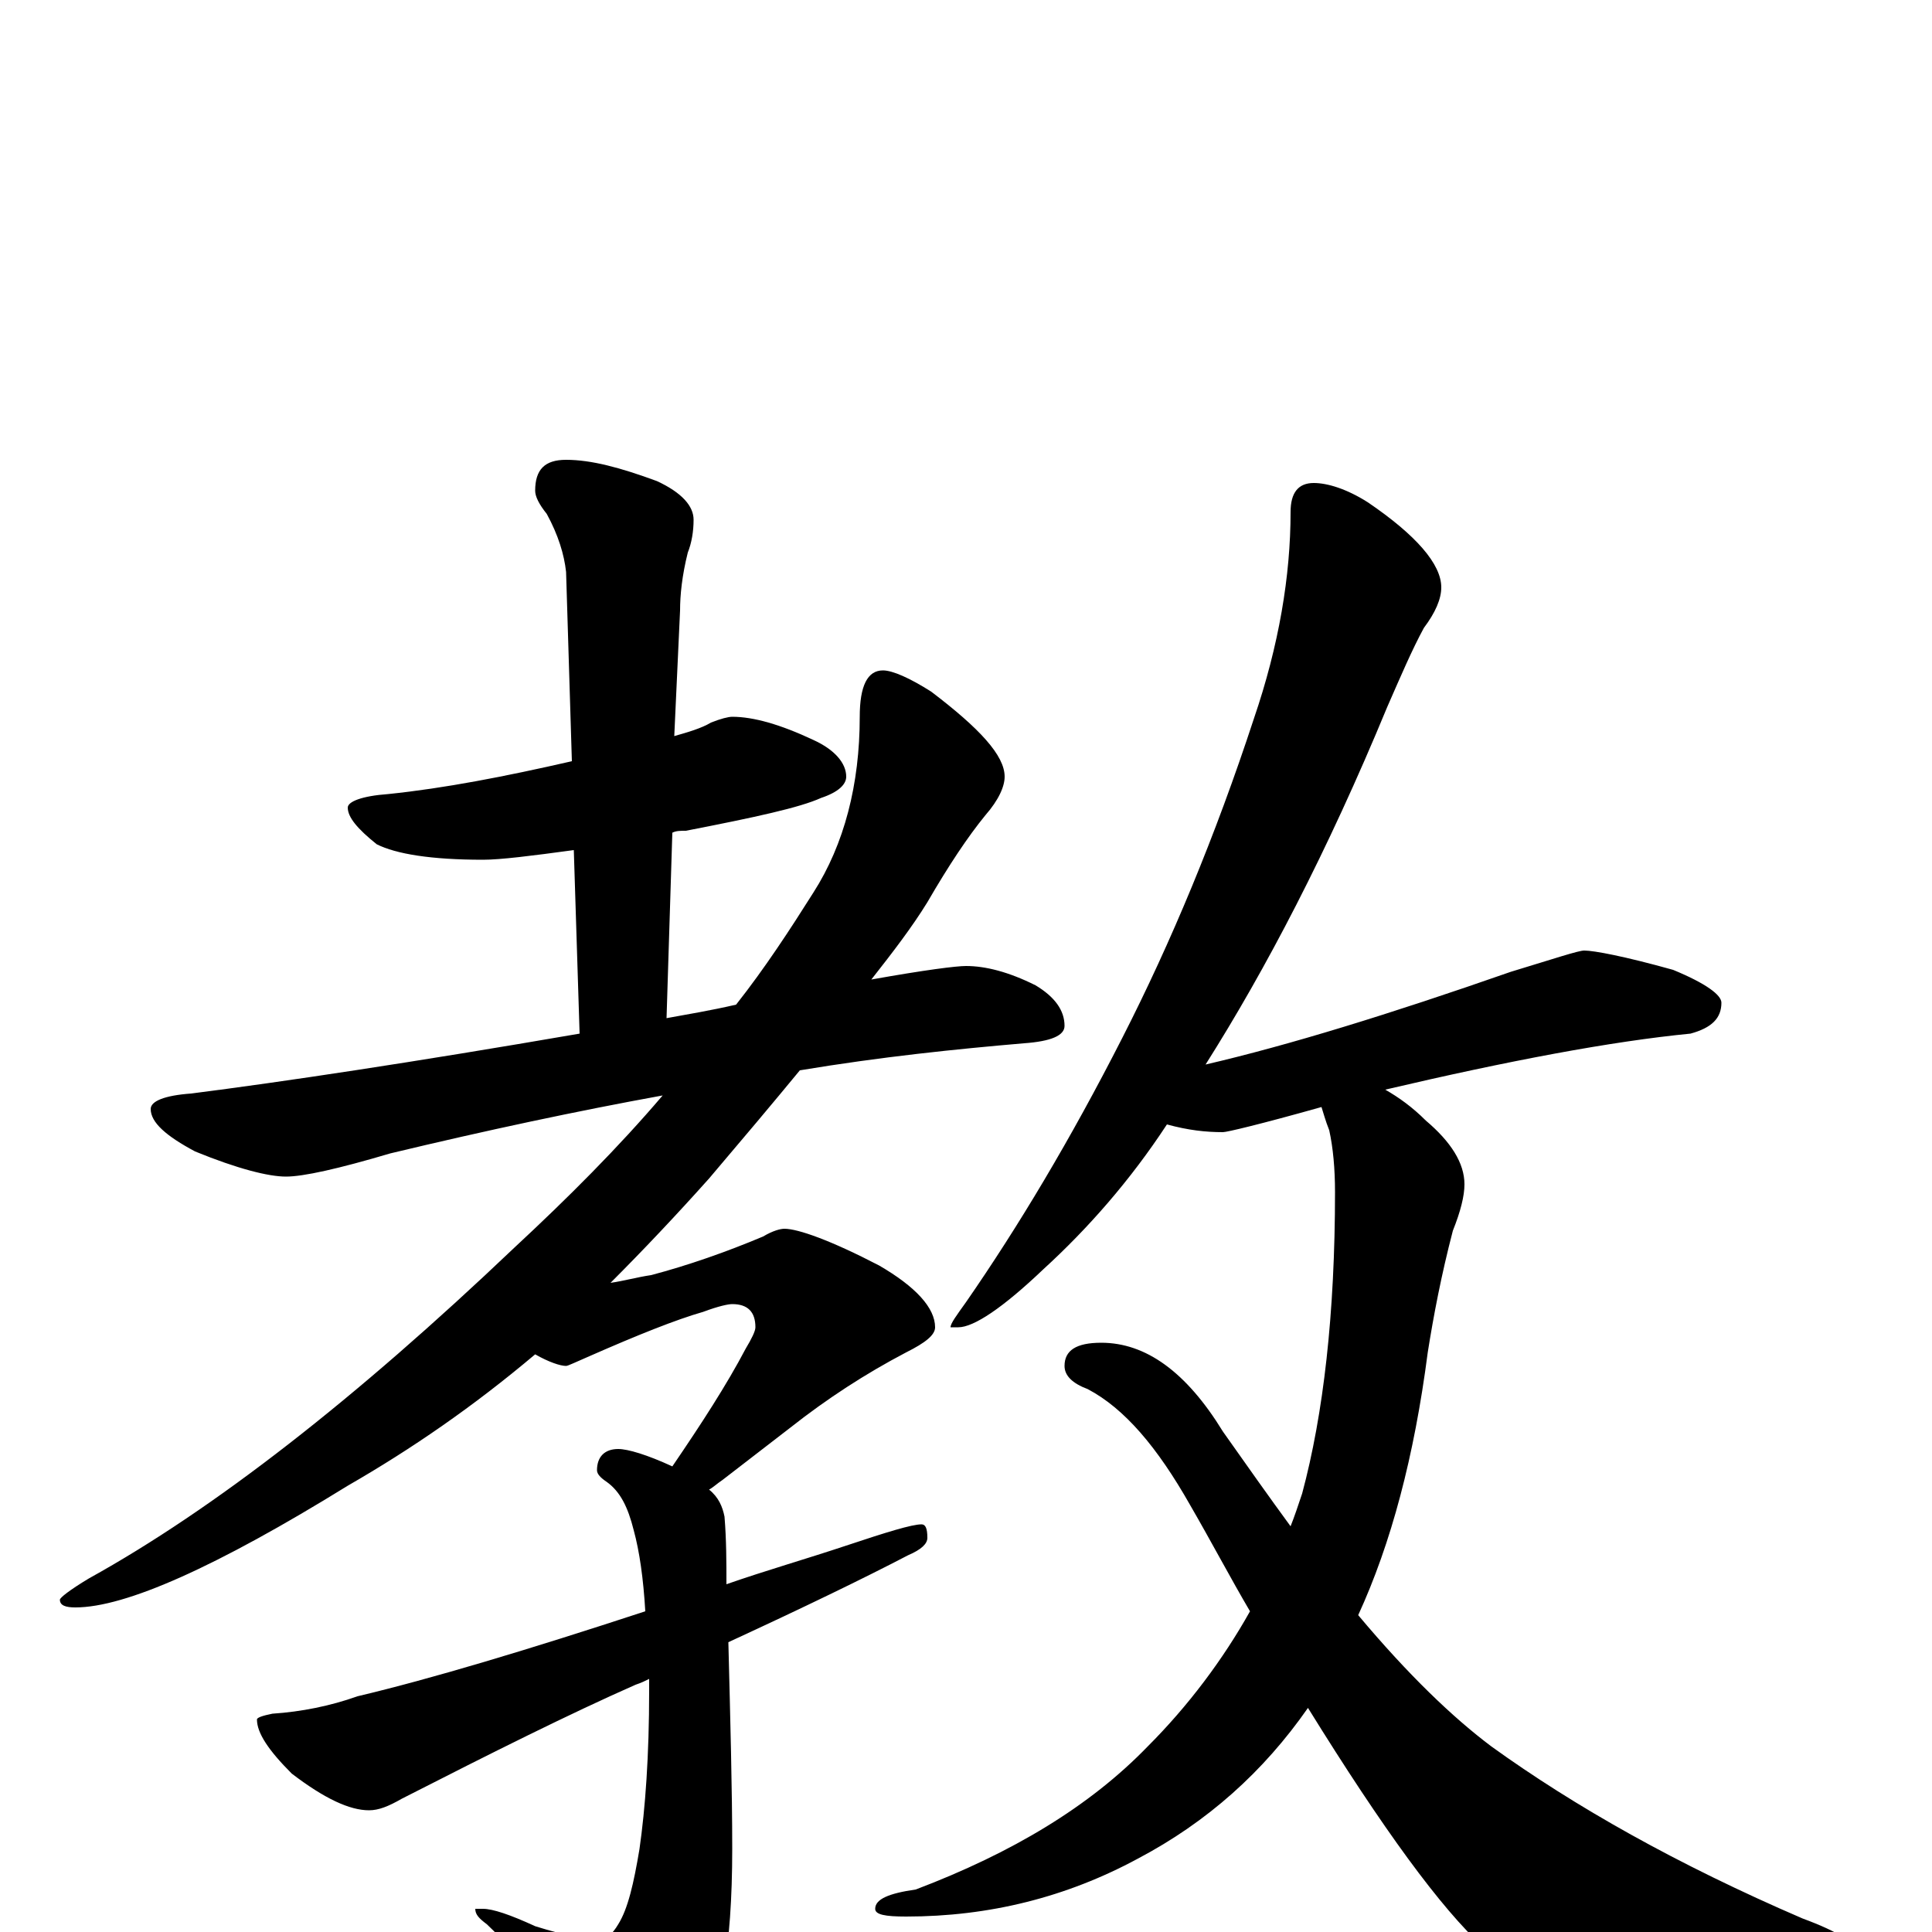 <?xml version="1.0" encoding="utf-8" ?>
<!DOCTYPE svg PUBLIC "-//W3C//DTD SVG 1.1//EN" "http://www.w3.org/Graphics/SVG/1.1/DTD/svg11.dtd">
<svg version="1.1" id="Layer_1" xmlns="http://www.w3.org/2000/svg" xmlns:xlink="http://www.w3.org/1999/xlink" x="0px" y="145px" width="1000px" height="1000px" viewBox="0 0 1000 1000" enable-background="new 0 0 1000 1000" xml:space="preserve">
<g id="Layer_1">
<path id="glyph" transform="matrix(1 0 0 -1 0 1000)" d="M379,629C390,629 404,625 421,617C432,612 438,605 438,598C438,594 434,590 425,587C414,582 391,577 355,570C352,570 350,570 348,569l-3,-96C356,475 368,477 381,480C396,499 409,519 421,538C437,563 445,594 445,629C445,645 449,653 457,653C462,653 471,649 482,642C507,623 520,609 520,598C520,593 517,586 510,578C501,567 491,552 480,533C472,520 462,507 451,493C479,498 495,500 500,500C510,500 522,497 536,490C546,484 551,477 551,469C551,464 544,461 530,460C495,457 456,453 414,446C400,429 384,410 367,390C350,371 333,353 316,336C323,337 330,339 337,340C356,345 376,352 395,360C400,363 404,364 406,364C413,364 430,358 455,345C474,334 484,323 484,313C484,309 479,305 469,300C448,289 428,276 409,261l-35,-27C371,232 369,230 367,229C372,225 374,220 375,215C376,203 376,191 376,180C396,187 417,193 438,200C459,207 472,211 477,211C479,211 480,209 480,204C480,201 477,198 470,195C447,183 416,168 377,150C378,110 379,74 379,43C379,-8 373,-43 360,-63C349,-78 338,-86 328,-86C324,-86 319,-82 314,-74C291,-40 271,-14 252,4C248,7 246,9 246,12l4,0C255,12 264,9 277,3C293,-2 304,-4 309,-4C314,-4 317,-1 320,4C325,12 328,25 331,43C334,64 336,91 336,125C336,128 336,130 336,131C334,130 332,129 329,128C295,113 255,93 208,69C201,65 196,63 191,63C181,63 168,69 151,82C139,94 133,103 133,110C133,111 136,112 141,113C156,114 171,117 185,122C223,131 273,146 334,166C333,183 331,197 328,208C325,220 321,228 314,233C311,235 309,237 309,239C309,246 313,250 320,250C325,250 335,247 348,241C363,263 376,283 386,302C389,307 391,311 391,313C391,321 387,325 379,325C377,325 372,324 364,321C350,317 330,309 305,298C298,295 294,293 293,293C290,293 284,295 277,299C245,272 213,250 180,231C112,189 65,168 39,168C34,168 31,169 31,172C31,173 36,177 46,183C111,219 184,276 266,354C294,380 320,406 343,433C299,425 252,415 202,403C175,395 157,391 148,391C139,391 123,395 101,404C86,412 78,419 78,426C78,430 85,433 99,434C146,440 213,450 300,465l-3,95C275,557 259,555 250,555C223,555 205,558 195,563C185,571 180,577 180,582C180,585 187,588 201,589C230,592 261,598 296,606l-3,98C292,713 289,723 283,734C279,739 277,743 277,746C277,757 282,762 293,762C306,762 321,758 340,751C353,745 359,738 359,731C359,725 358,719 356,714C353,702 352,692 352,684l-3,-65C356,621 363,623 368,626C373,628 377,629 379,629M680,750C687,750 697,747 708,740C733,723 746,708 746,696C746,690 743,683 737,675C731,664 725,650 718,634C687,559 655,498 624,449C667,459 719,475 782,497C805,504 817,508 820,508C825,508 841,505 866,498C883,491 891,485 891,481C891,473 886,468 875,465C834,461 781,451 717,436C724,432 731,427 738,420C751,409 758,398 758,387C758,381 756,373 752,363C746,340 742,319 739,300C732,246 720,201 703,164C729,133 752,111 772,96C815,65 868,35 933,7C952,0 961,-6 961,-11C961,-14 954,-18 939,-21C917,-28 882,-31 834,-31C805,-31 783,-23 768,-8C746,12 716,53 677,116C654,83 625,57 589,38C552,18 512,8 469,8C458,8 453,9 453,12C453,17 460,20 474,22C524,41 564,65 594,96C615,117 633,141 647,166C637,183 627,202 616,221C599,251 582,271 563,281C555,284 551,288 551,293C551,301 557,305 570,305C593,305 614,290 633,259C645,242 657,225 668,210C670,215 672,221 674,227C685,268 691,320 691,383C691,395 690,406 688,415C686,420 685,424 684,427C652,418 635,414 633,414C624,414 615,415 604,418C585,389 563,364 540,343C519,323 504,313 496,313l-4,0C492,315 495,319 500,326C527,365 554,410 581,463C606,512 629,567 649,628C662,666 668,702 668,735C668,745 672,750 680,750z"/>
</g>
</svg>
